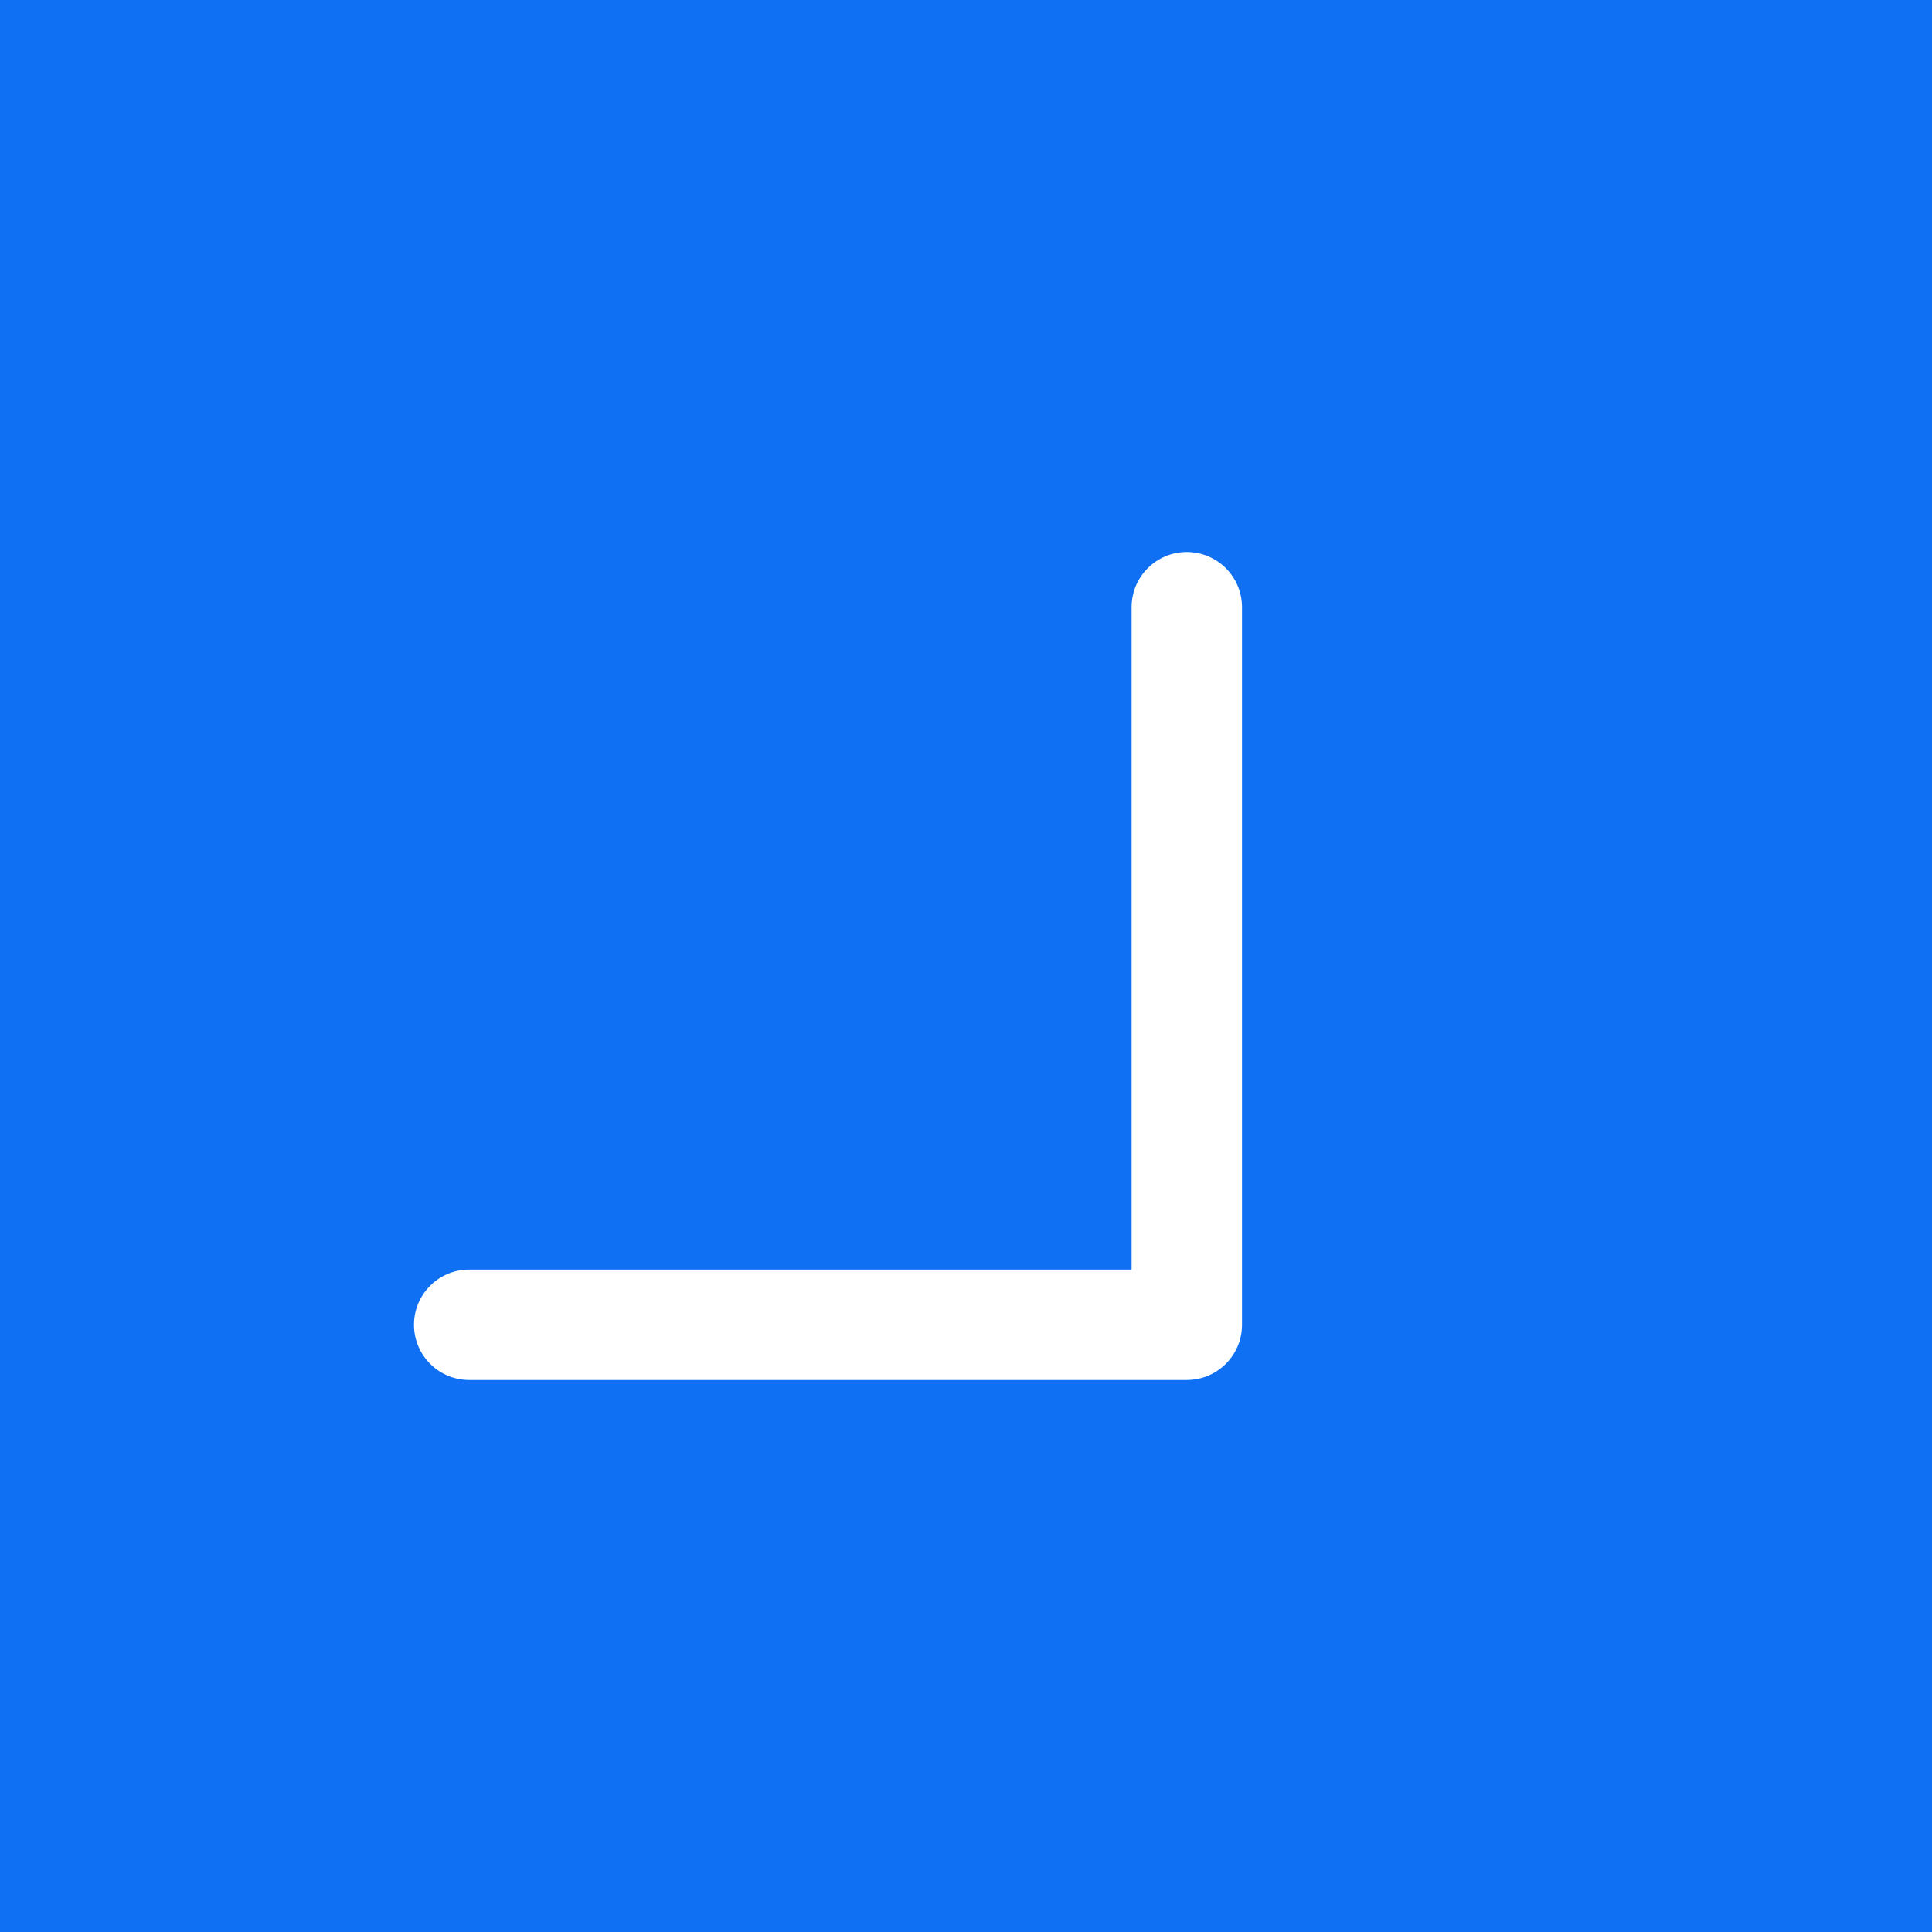 <?xml version="1.0" encoding="UTF-8"?>
<svg width="70px" height="70px" viewBox="0 0 70 70" version="1.1" xmlns="http://www.w3.org/2000/svg" xmlns:xlink="http://www.w3.org/1999/xlink">
    <!-- Generator: Sketch 63 (92445) - https://sketch.com -->
    <desc>Created with Sketch.</desc>
    <g id="页面-1" stroke="none" stroke-width="1" fill="none" fill-rule="evenodd">
        <g id="规范" transform="translate(-562, -2811)">
            <g id="分组-13" transform="translate(562, 2811)">
                <rect id="矩形-copy-14" fill="#0F70F3" x="0" y="0" width="70" height="70"></rect>
                <path d="M43,20 C44.105,20 45,20.895 45,22 C45,23.105 44.105,24 43,24 L19,24 L19,48 C19,49.105 18.105,50 17,50 C15.895,50 15,49.105 15,48 L15,22 C15,20.895 15.895,20 17,20 L43,20 Z" id="右下-正常-copy-2" fill="#FFFFFF" transform="translate(30, 35) rotate(-180) translate(-30, -35) "></path>
            </g>
        </g>
    </g>
</svg>
